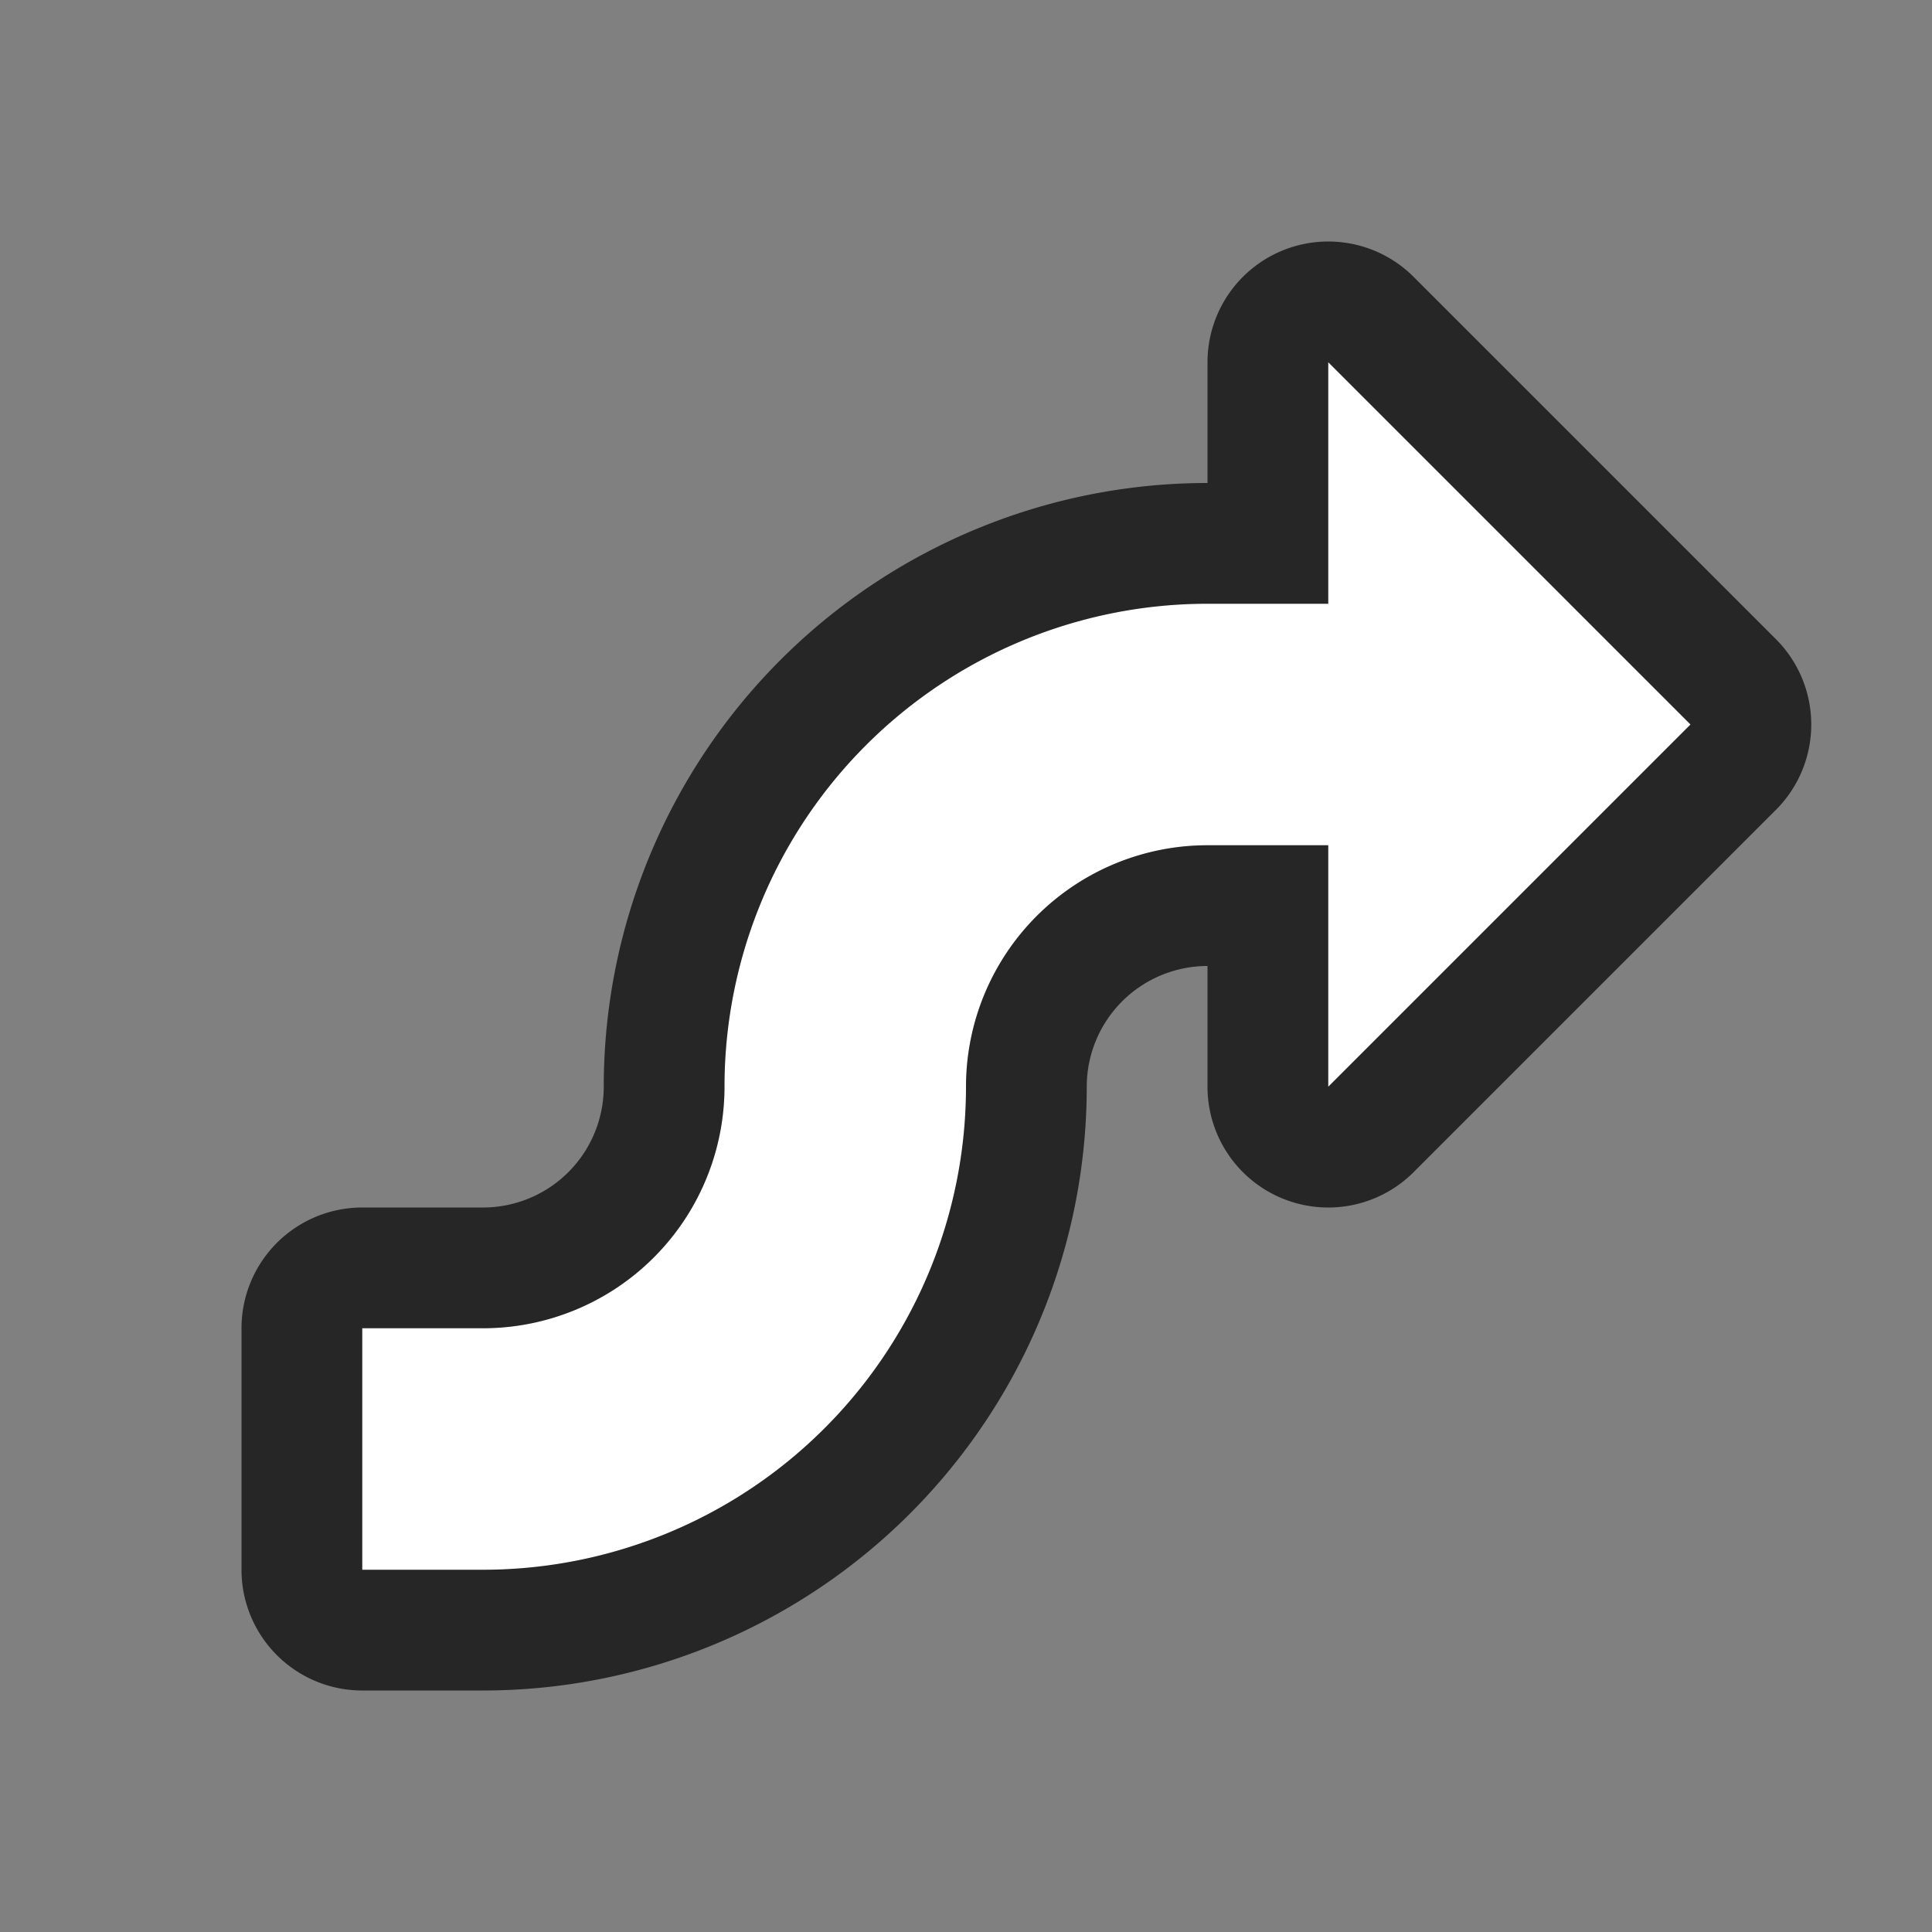 <svg xmlns="http://www.w3.org/2000/svg" viewBox="0 0 16 16"><rect x="0" y="0" width="16" height="16" fill="#808080" stroke="none"/>/&gt;<path style="fill:#000;stroke:#000;opacity:.7;stroke-width:2;stroke-miterlimit:4;stroke-dasharray:none;stroke-linejoin:round" fill="#232629" d="M11 3v2h-1a4 4 0 0 0-4 4 2 2 0 0 1-2 2H3v2h1a4 4 0 0 0 4-4 2 2 0 0 1 2-2h1v2l3-3z"/><path d="M11 3v2h-1a4 4 0 0 0-4 4 2 2 0 0 1-2 2H3v2h1a4 4 0 0 0 4-4 2 2 0 0 1 2-2h1v2l3-3z" fill="#232629" style="fill:#fff"/></svg>